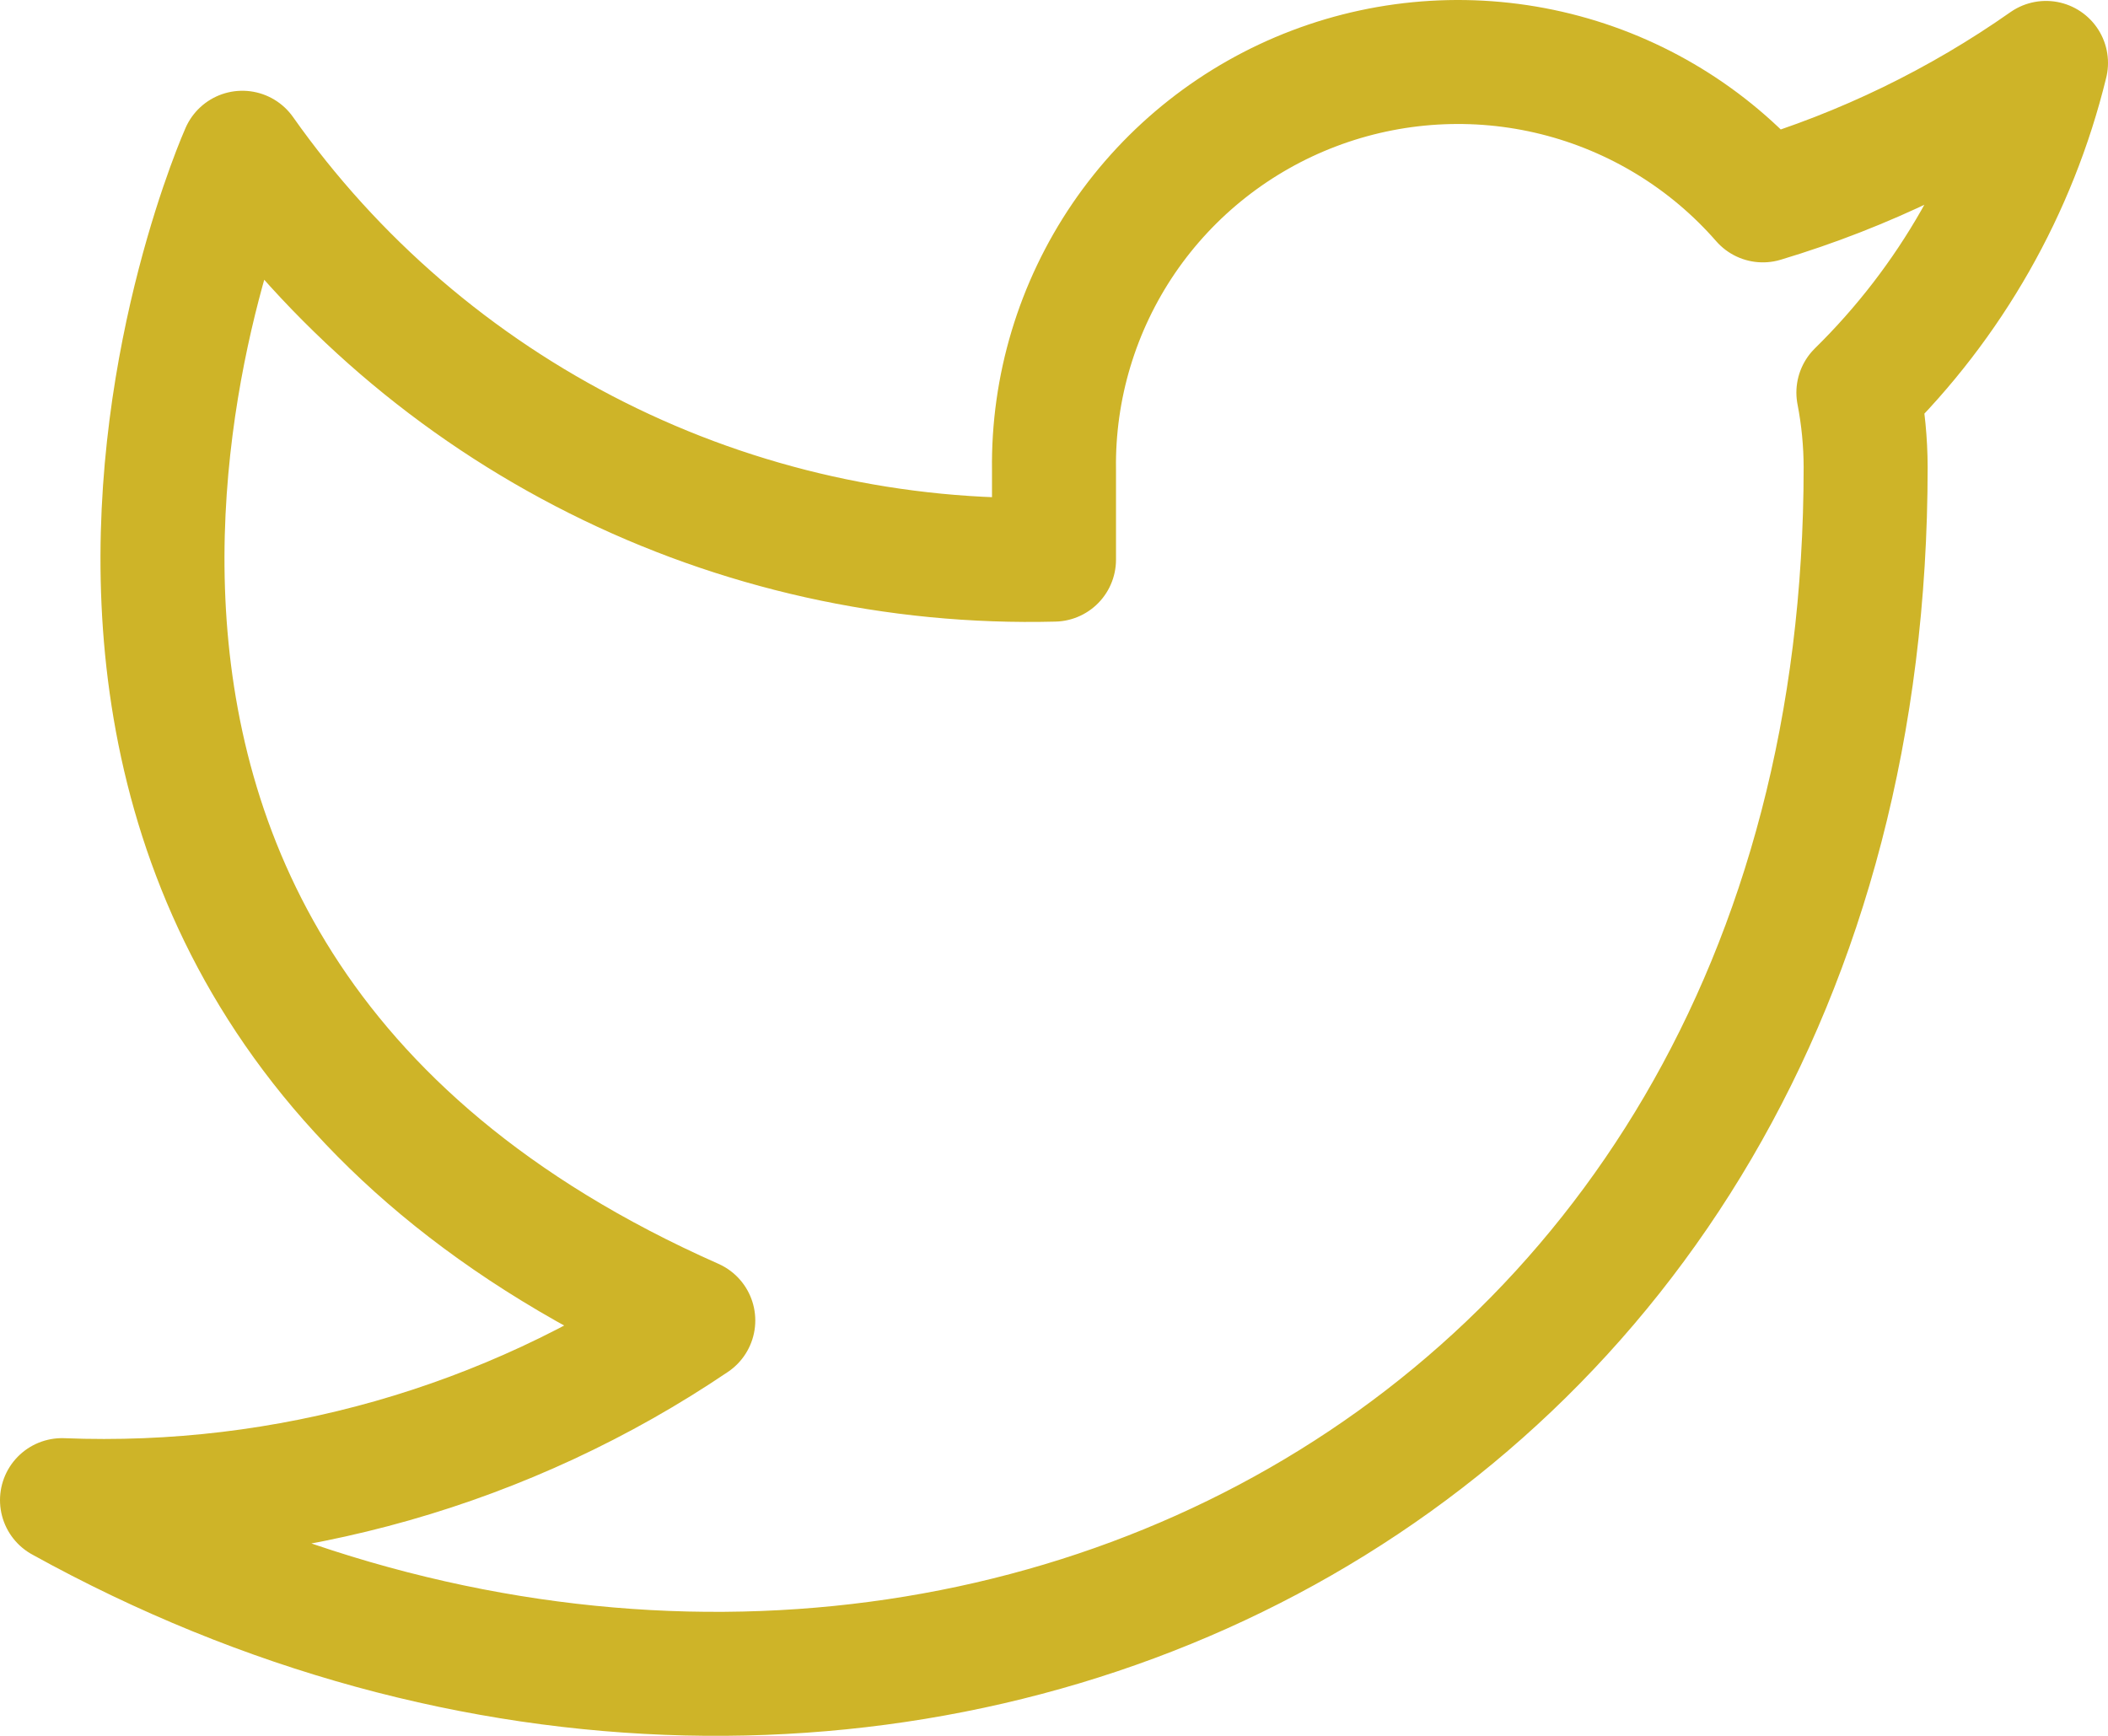 <svg width="34" height="28" viewBox="0 0 34 28" fill="none" xmlns="http://www.w3.org/2000/svg">
<path d="M33 1.015C31.607 1.993 30.065 2.742 28.433 3.232C27.557 2.228 26.392 1.517 25.098 1.194C23.802 0.871 22.439 0.953 21.192 1.427C19.945 1.901 18.874 2.745 18.124 3.845C17.375 4.946 16.982 6.249 17 7.578V9.027C14.444 9.093 11.911 8.529 9.627 7.383C7.343 6.238 5.379 4.548 3.909 2.464C3.909 2.464 -1.909 15.504 11.182 21.3C8.186 23.326 4.618 24.342 1 24.198C14.091 31.443 30.091 24.198 30.091 7.535C30.09 7.131 30.051 6.729 29.974 6.332C31.459 4.874 32.507 3.033 33 1.015V1.015Z" stroke="#CEB428" stroke-width="2" stroke-linecap="round" stroke-linejoin="round"/>
</svg>
